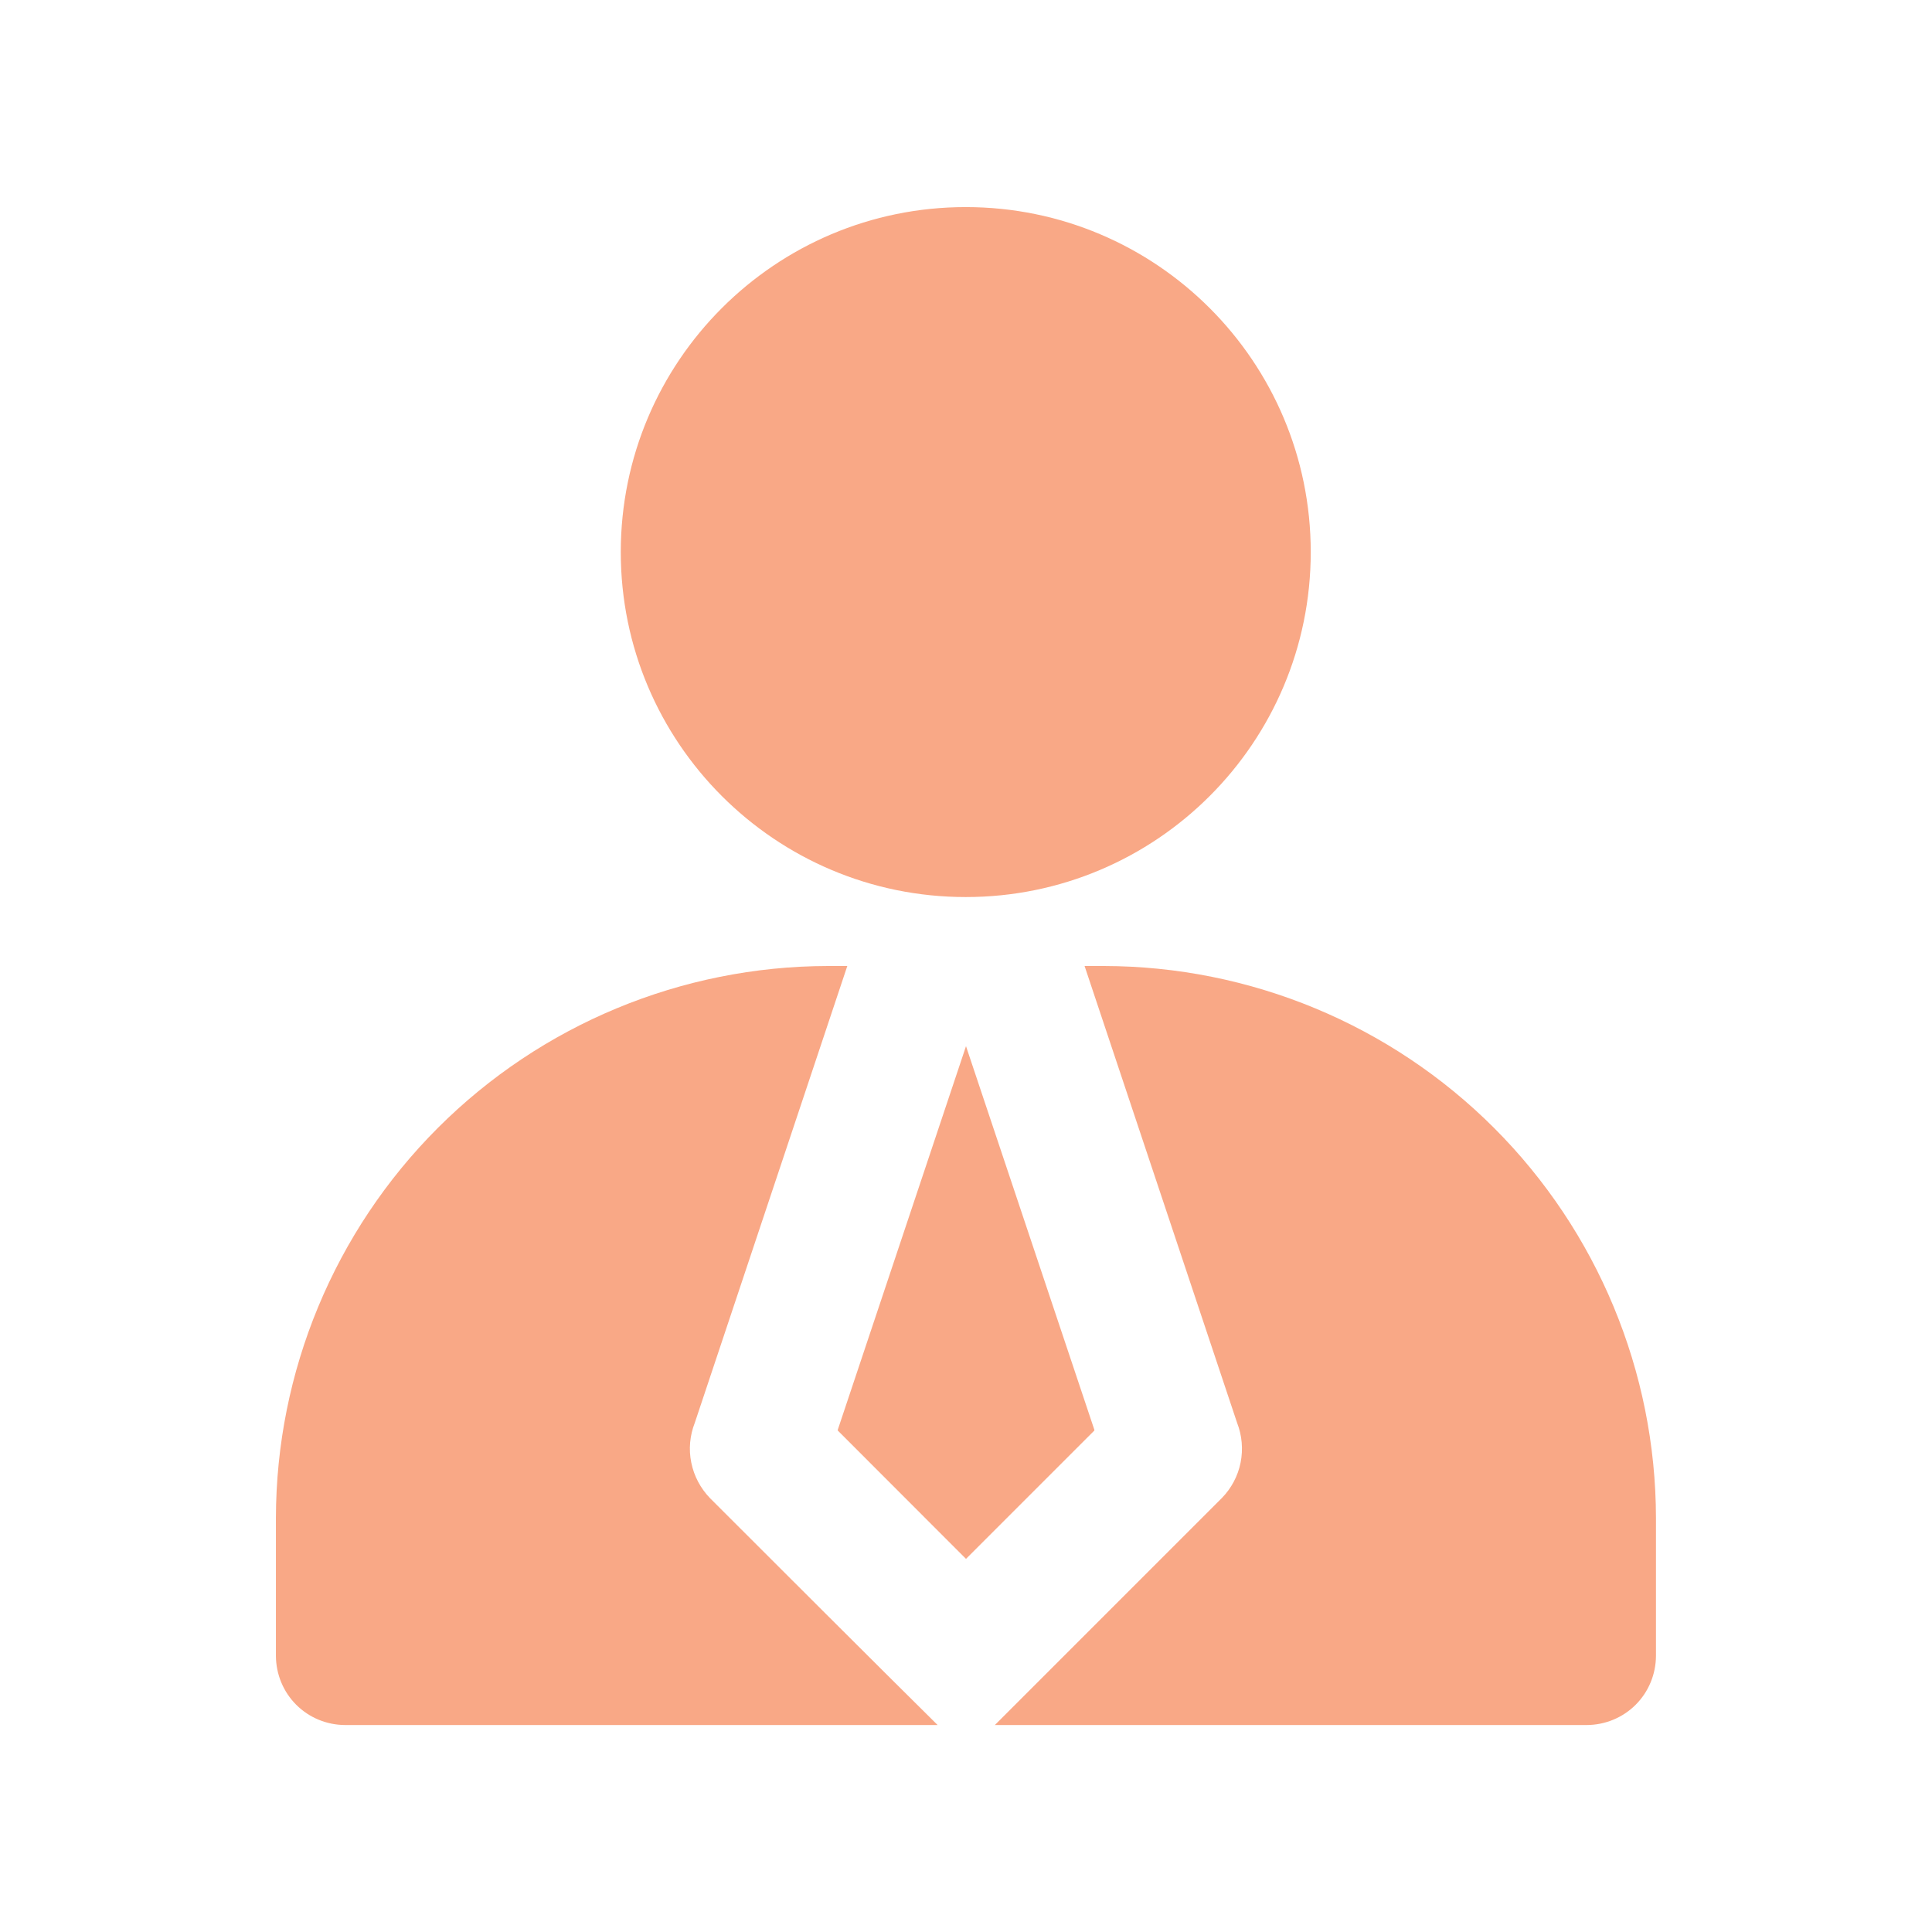 <svg width="16" height="16" viewBox="0 0 16 16" fill="none" xmlns="http://www.w3.org/2000/svg">
<path d="M7.998 7.429C9.576 7.429 10.855 6.15 10.855 4.572C10.855 2.994 9.576 1.715 7.998 1.715C6.42 1.715 5.141 2.994 5.141 4.572C5.141 6.15 6.42 7.429 7.998 7.429Z" fill="#F9A886"/>
<path d="M9.063 11.841L8 8.664L6.938 11.841V11.847L8 12.91L9.063 11.847V11.841Z" fill="#F9A886"/>
<path d="M9.142 8H8.982L10.245 11.783C10.286 11.888 10.296 12.002 10.274 12.113C10.252 12.223 10.198 12.325 10.119 12.406L8.239 14.286H13.142C13.294 14.285 13.439 14.225 13.546 14.118C13.653 14.011 13.713 13.866 13.714 13.714V12.571C13.712 11.36 13.23 10.198 12.373 9.341C11.516 8.484 10.354 8.002 9.142 8ZM5.879 12.406C5.801 12.325 5.747 12.223 5.725 12.113C5.702 12.002 5.713 11.888 5.754 11.783L7.017 8H6.857C5.645 8.002 4.483 8.484 3.626 9.341C2.769 10.198 2.287 11.36 2.285 12.571V13.714C2.286 13.866 2.346 14.011 2.453 14.118C2.56 14.225 2.705 14.285 2.857 14.286H7.765C7.765 14.286 7.399 13.926 5.879 12.406Z" fill="#F9A886"/>
</svg>
